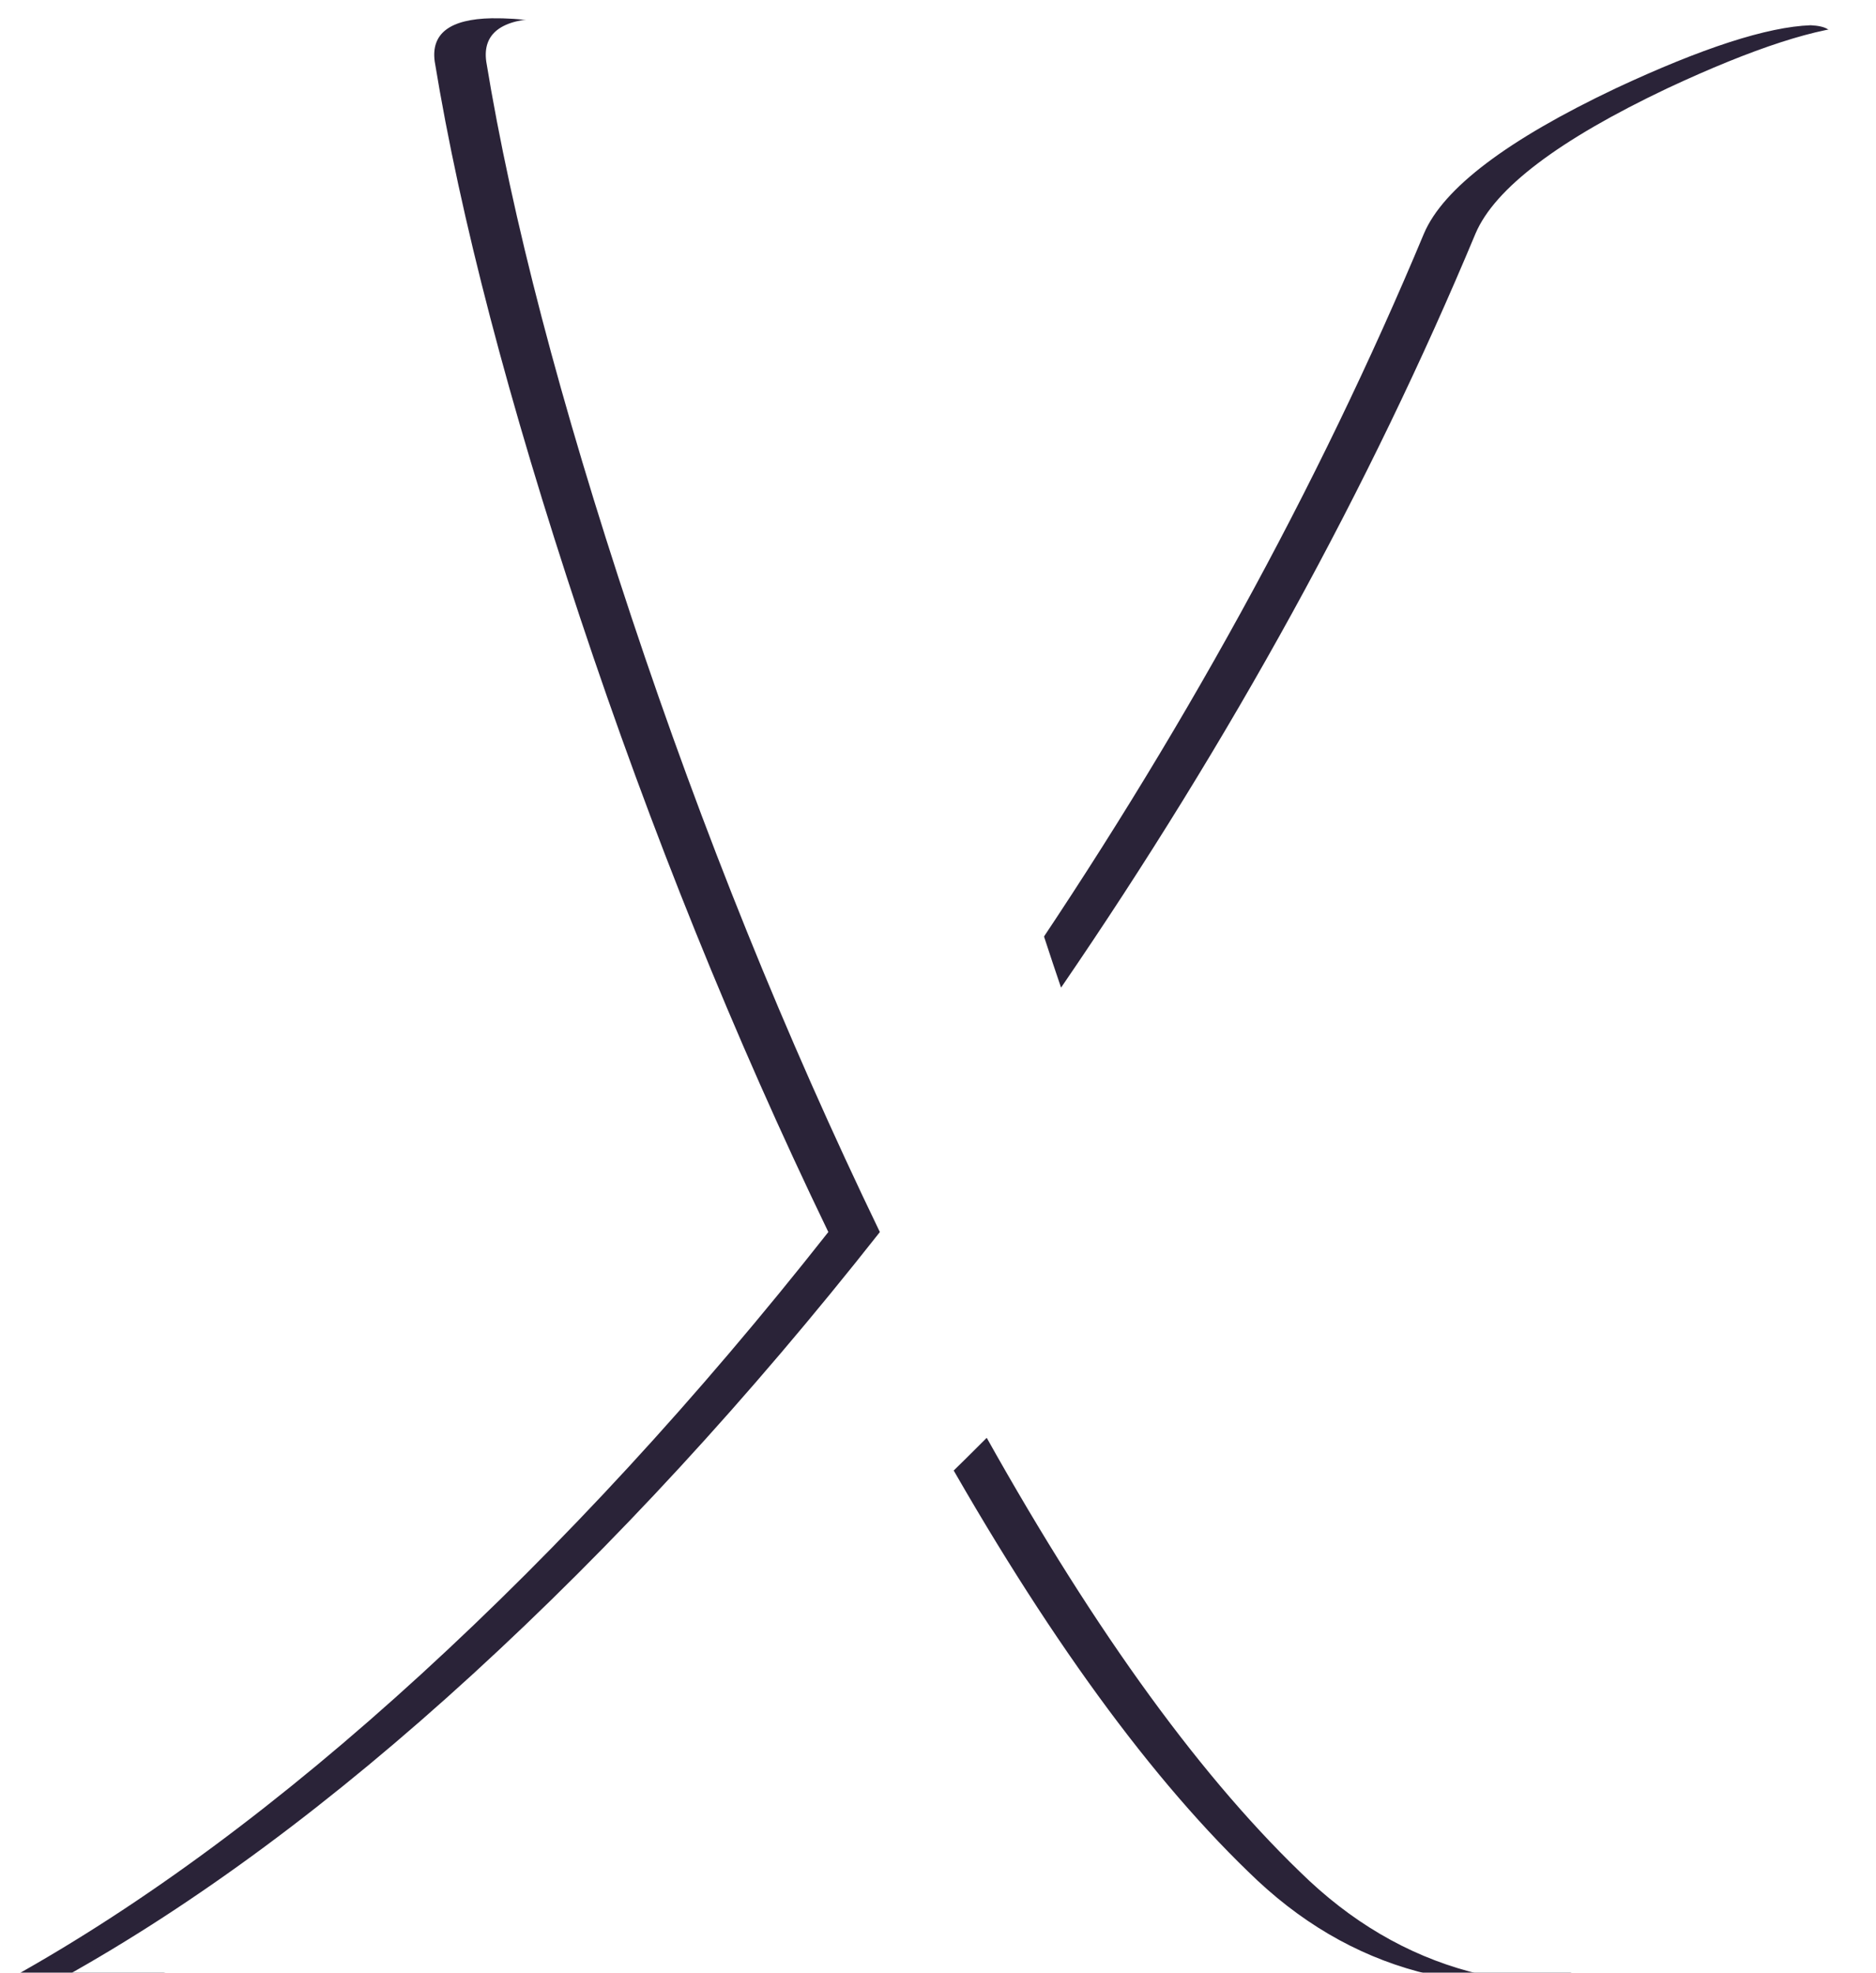 <?xml version="1.0" encoding="UTF-8"?>
<svg id="Camada_2" data-name="Camada 2" xmlns="http://www.w3.org/2000/svg" xmlns:xlink="http://www.w3.org/1999/xlink" viewBox="0 0 513.39 539.82">
  <defs>
    <style>
      .cls-1 {
        fill: #fff;
      }

      .cls-2 {
        filter: url(#drop-shadow-1);
      }

      .cls-3 {
        filter: url(#drop-shadow-2);
      }

      .cls-4 {
        fill: #2a2338;
      }
    </style>
    <filter id="drop-shadow-1" filterUnits="userSpaceOnUse">
      <feOffset dx="2" dy="5"/>
      <feGaussianBlur result="blur" stdDeviation="5"/>
      <feFlood flood-color="#000" flood-opacity=".7"/>
      <feComposite in2="blur" operator="in"/>
      <feComposite in="SourceGraphic"/>
    </filter>
    <filter id="drop-shadow-2" filterUnits="userSpaceOnUse">
      <feOffset dx="2" dy="5"/>
      <feGaussianBlur result="blur-2" stdDeviation="5"/>
      <feFlood flood-color="#000" flood-opacity=".7"/>
      <feComposite in2="blur-2" operator="in"/>
      <feComposite in="SourceGraphic"/>
    </filter>
  </defs>
  <g id="Camada_1-2" data-name="Camada 1">
    <g>
      <g class="cls-2">
        <path class="cls-4" d="m224.69,332.14c-25.85-53.54-48.51-109.64-68-168.31-19.49-58.66-32.73-109.32-39.72-151.98C115.91,4.17,121.11.22,132.54,0c15.89-.21,34.95,4.8,57.2,15.04,20.97,9.39,32.3,18.35,34,26.87v.64c9.11,76.37,25.95,150.6,50.52,222.7,46.6-68.04,84.41-136.84,113.44-206.38,5.29-12.37,22.77-25.6,52.43-39.68,23.72-11.09,41.52-16.85,53.38-17.28,4.23.21,6.14,1.39,5.72,3.52-20.13,58.67-47.4,116.47-81.82,173.43-34.43,56.95-73.03,109.86-115.82,158.7,20.54,48,42.31,89.22,65.3,123.67,22.98,34.44,43.69,58.28,62.12,71.51,1.06.85.21,1.7-2.54,2.56-9.33,3.63-21.72,3.63-37.18,0-17.37-4.05-33.05-12.59-47.03-25.59-28.81-27.09-58.26-67.52-88.34-121.27-59.53,59.72-116.93,103.35-172.22,130.87-28.39,14.08-52.64,20.9-72.77,20.48-6.35-.21-9.32-1.07-8.9-2.56,0-.43.32-.75.95-.96,36.43-20.27,73.88-48,112.33-83.19,38.45-35.2,75.57-75.51,111.37-120.95Z"/>
      </g>
      <g class="cls-3">
        <path class="cls-1" d="m238.79,332.14c-25.85-53.54-48.51-109.64-68-168.31-19.49-58.66-32.73-109.32-39.72-151.98C130.01,4.17,135.21.22,146.65,0c15.89-.21,34.95,4.8,57.2,15.04,20.97,9.39,32.3,18.35,34,26.87v.64c9.11,76.37,25.95,150.6,50.52,222.7,46.6-68.04,84.41-136.84,113.44-206.38,5.29-12.37,22.77-25.6,52.43-39.68,23.72-11.09,41.52-16.85,53.38-17.28,4.23.21,6.14,1.39,5.72,3.52-20.13,58.67-47.4,116.47-81.82,173.43-34.43,56.95-73.03,109.86-115.82,158.7,20.54,48,42.31,89.22,65.3,123.67,22.98,34.44,43.69,58.28,62.12,71.51,1.06.85.21,1.7-2.54,2.56-9.33,3.63-21.72,3.63-37.18,0-17.37-4.05-33.05-12.59-47.03-25.59-28.81-27.09-58.26-67.52-88.34-121.27-59.53,59.72-116.93,103.35-172.22,130.87-28.39,14.08-52.64,20.9-72.77,20.48-6.35-.21-9.32-1.07-8.9-2.56,0-.43.32-.75.95-.96,36.43-20.27,73.88-48,112.33-83.19,38.45-35.2,75.57-75.51,111.37-120.95Z"/>
      </g>
    </g>
  </g>
</svg>